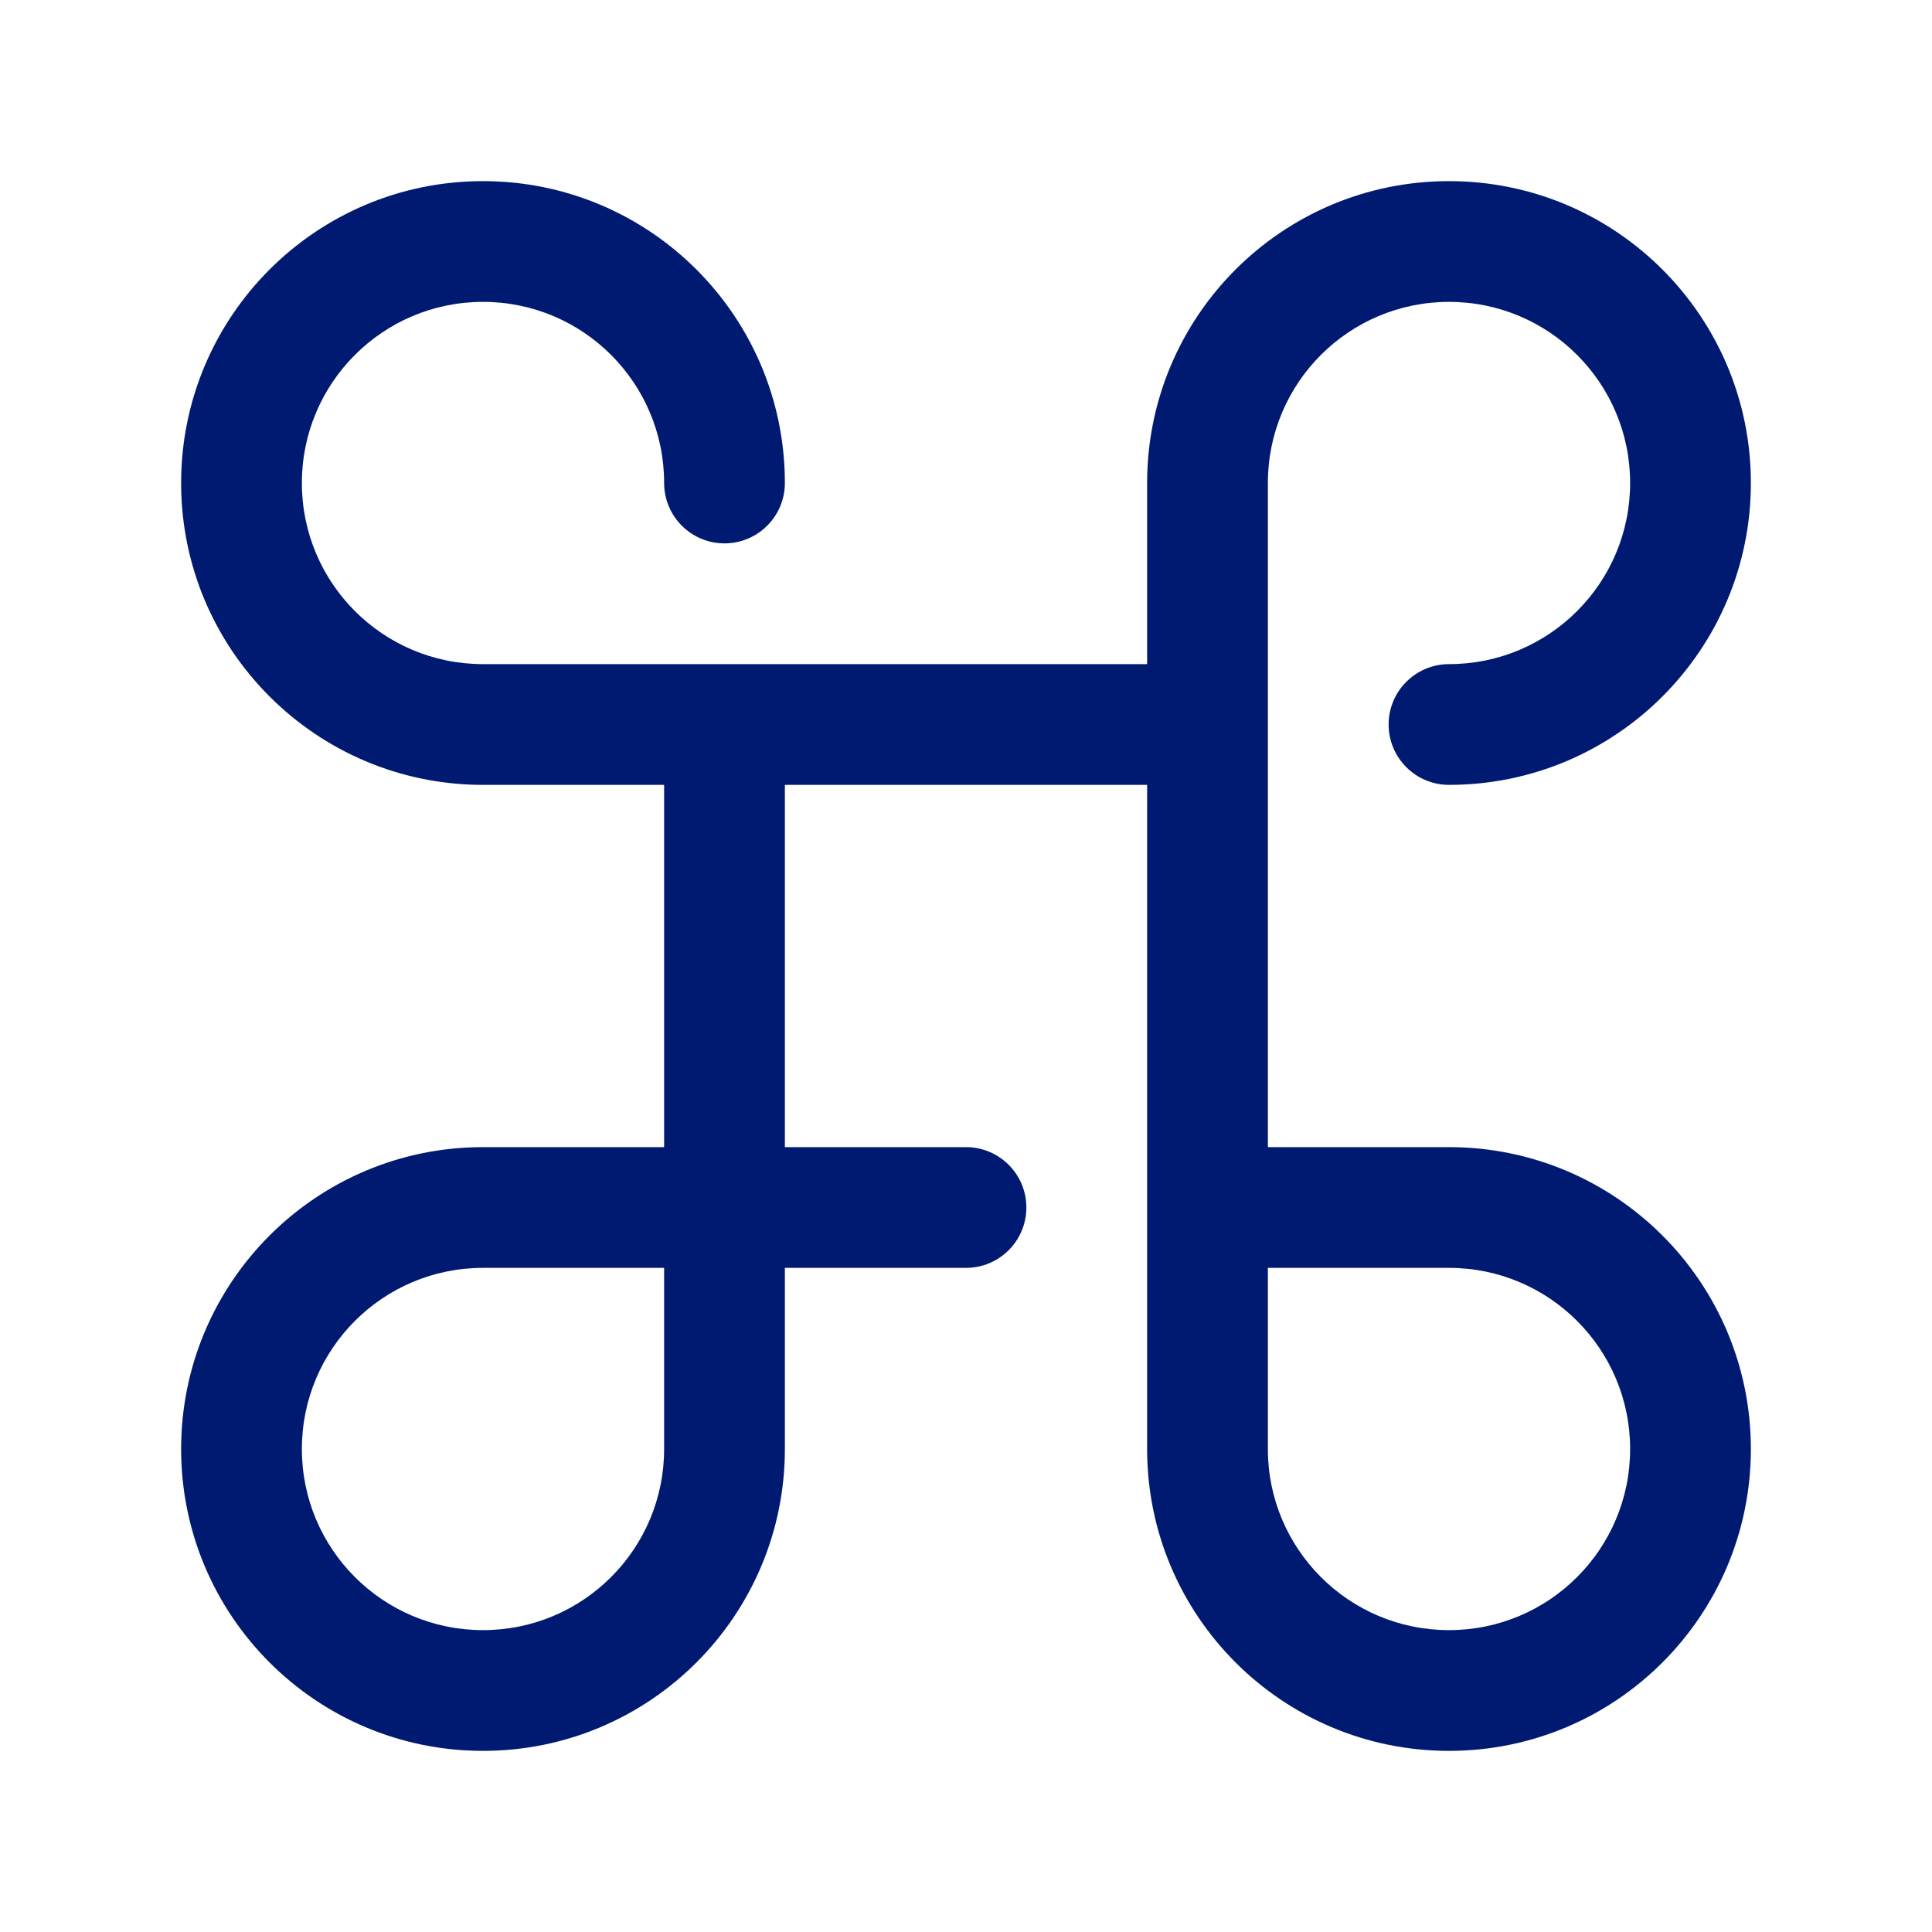 <svg width="24" height="24" viewBox="0 0 24 24" fill="none" xmlns="http://www.w3.org/2000/svg">
<path d="M12 15.75C12.414 15.75 12.75 15.414 12.75 15C12.75 14.586 12.414 14.25 12 14.25V15.75ZM9 18H9.75H9ZM6 21V20.25V21ZM3 18H2.25H3ZM6 15V15.75H6L6 15ZM18 15V14.25V15ZM21 18H20.25H21ZM18 21V21.75V21ZM15 18H15.75H15ZM18 8.25C17.586 8.25 17.25 8.586 17.25 9C17.25 9.414 17.586 9.75 18 9.75V8.25ZM8.25 6C8.25 6.414 8.586 6.75 9 6.75C9.414 6.75 9.75 6.414 9.75 6H8.25ZM9 9.75H15V8.25H9V9.75ZM14.25 9V15H15.75V9H14.25ZM9.75 15V9H8.25V15H9.75ZM12 14.25H9V15.75H12V14.25ZM8.25 18C8.25 19.243 7.243 20.25 6 20.25V21.75C8.071 21.75 9.75 20.071 9.75 18H8.25ZM6 20.25C4.757 20.25 3.75 19.243 3.75 18H2.25C2.25 20.071 3.929 21.75 6 21.75V20.25ZM3.75 18C3.75 16.757 4.757 15.75 6 15.75V14.25C3.929 14.25 2.25 15.929 2.25 18H3.75ZM6 15.75L9 15.75L9 14.25L6 14.25L6 15.75ZM9.75 18V15H8.25V18H9.75ZM18 15.75C19.243 15.75 20.25 16.757 20.25 18H21.75C21.75 15.929 20.071 14.25 18 14.25V15.75ZM20.25 18C20.25 19.243 19.243 20.25 18 20.25V21.75C20.071 21.75 21.75 20.071 21.75 18H20.25ZM18 20.25C16.757 20.25 15.75 19.243 15.75 18H14.25C14.25 20.071 15.929 21.75 18 21.75V20.25ZM15.75 18V15H14.25V18H15.75ZM18 14.25H15V15.75H18V14.25ZM15.75 6C15.75 4.757 16.757 3.75 18 3.75V2.25C15.929 2.25 14.25 3.929 14.25 6H15.75ZM18 3.75C19.243 3.75 20.25 4.757 20.25 6H21.75C21.75 3.929 20.071 2.25 18 2.25V3.75ZM20.25 6C20.25 7.243 19.243 8.25 18 8.25V9.75C20.071 9.75 21.75 8.071 21.75 6H20.25ZM14.25 6V9H15.75V6H14.25ZM6 8.25C4.757 8.25 3.75 7.243 3.75 6H2.25C2.25 8.071 3.929 9.75 6 9.75V8.25ZM3.75 6C3.75 4.757 4.757 3.75 6 3.75V2.25C3.929 2.25 2.25 3.929 2.25 6H3.75ZM6 3.75C7.243 3.75 8.25 4.757 8.25 6H9.75C9.75 3.929 8.071 2.25 6 2.25V3.75ZM6 9.75H9V8.25H6V9.75Z" fill="#001A72"/>
</svg>
